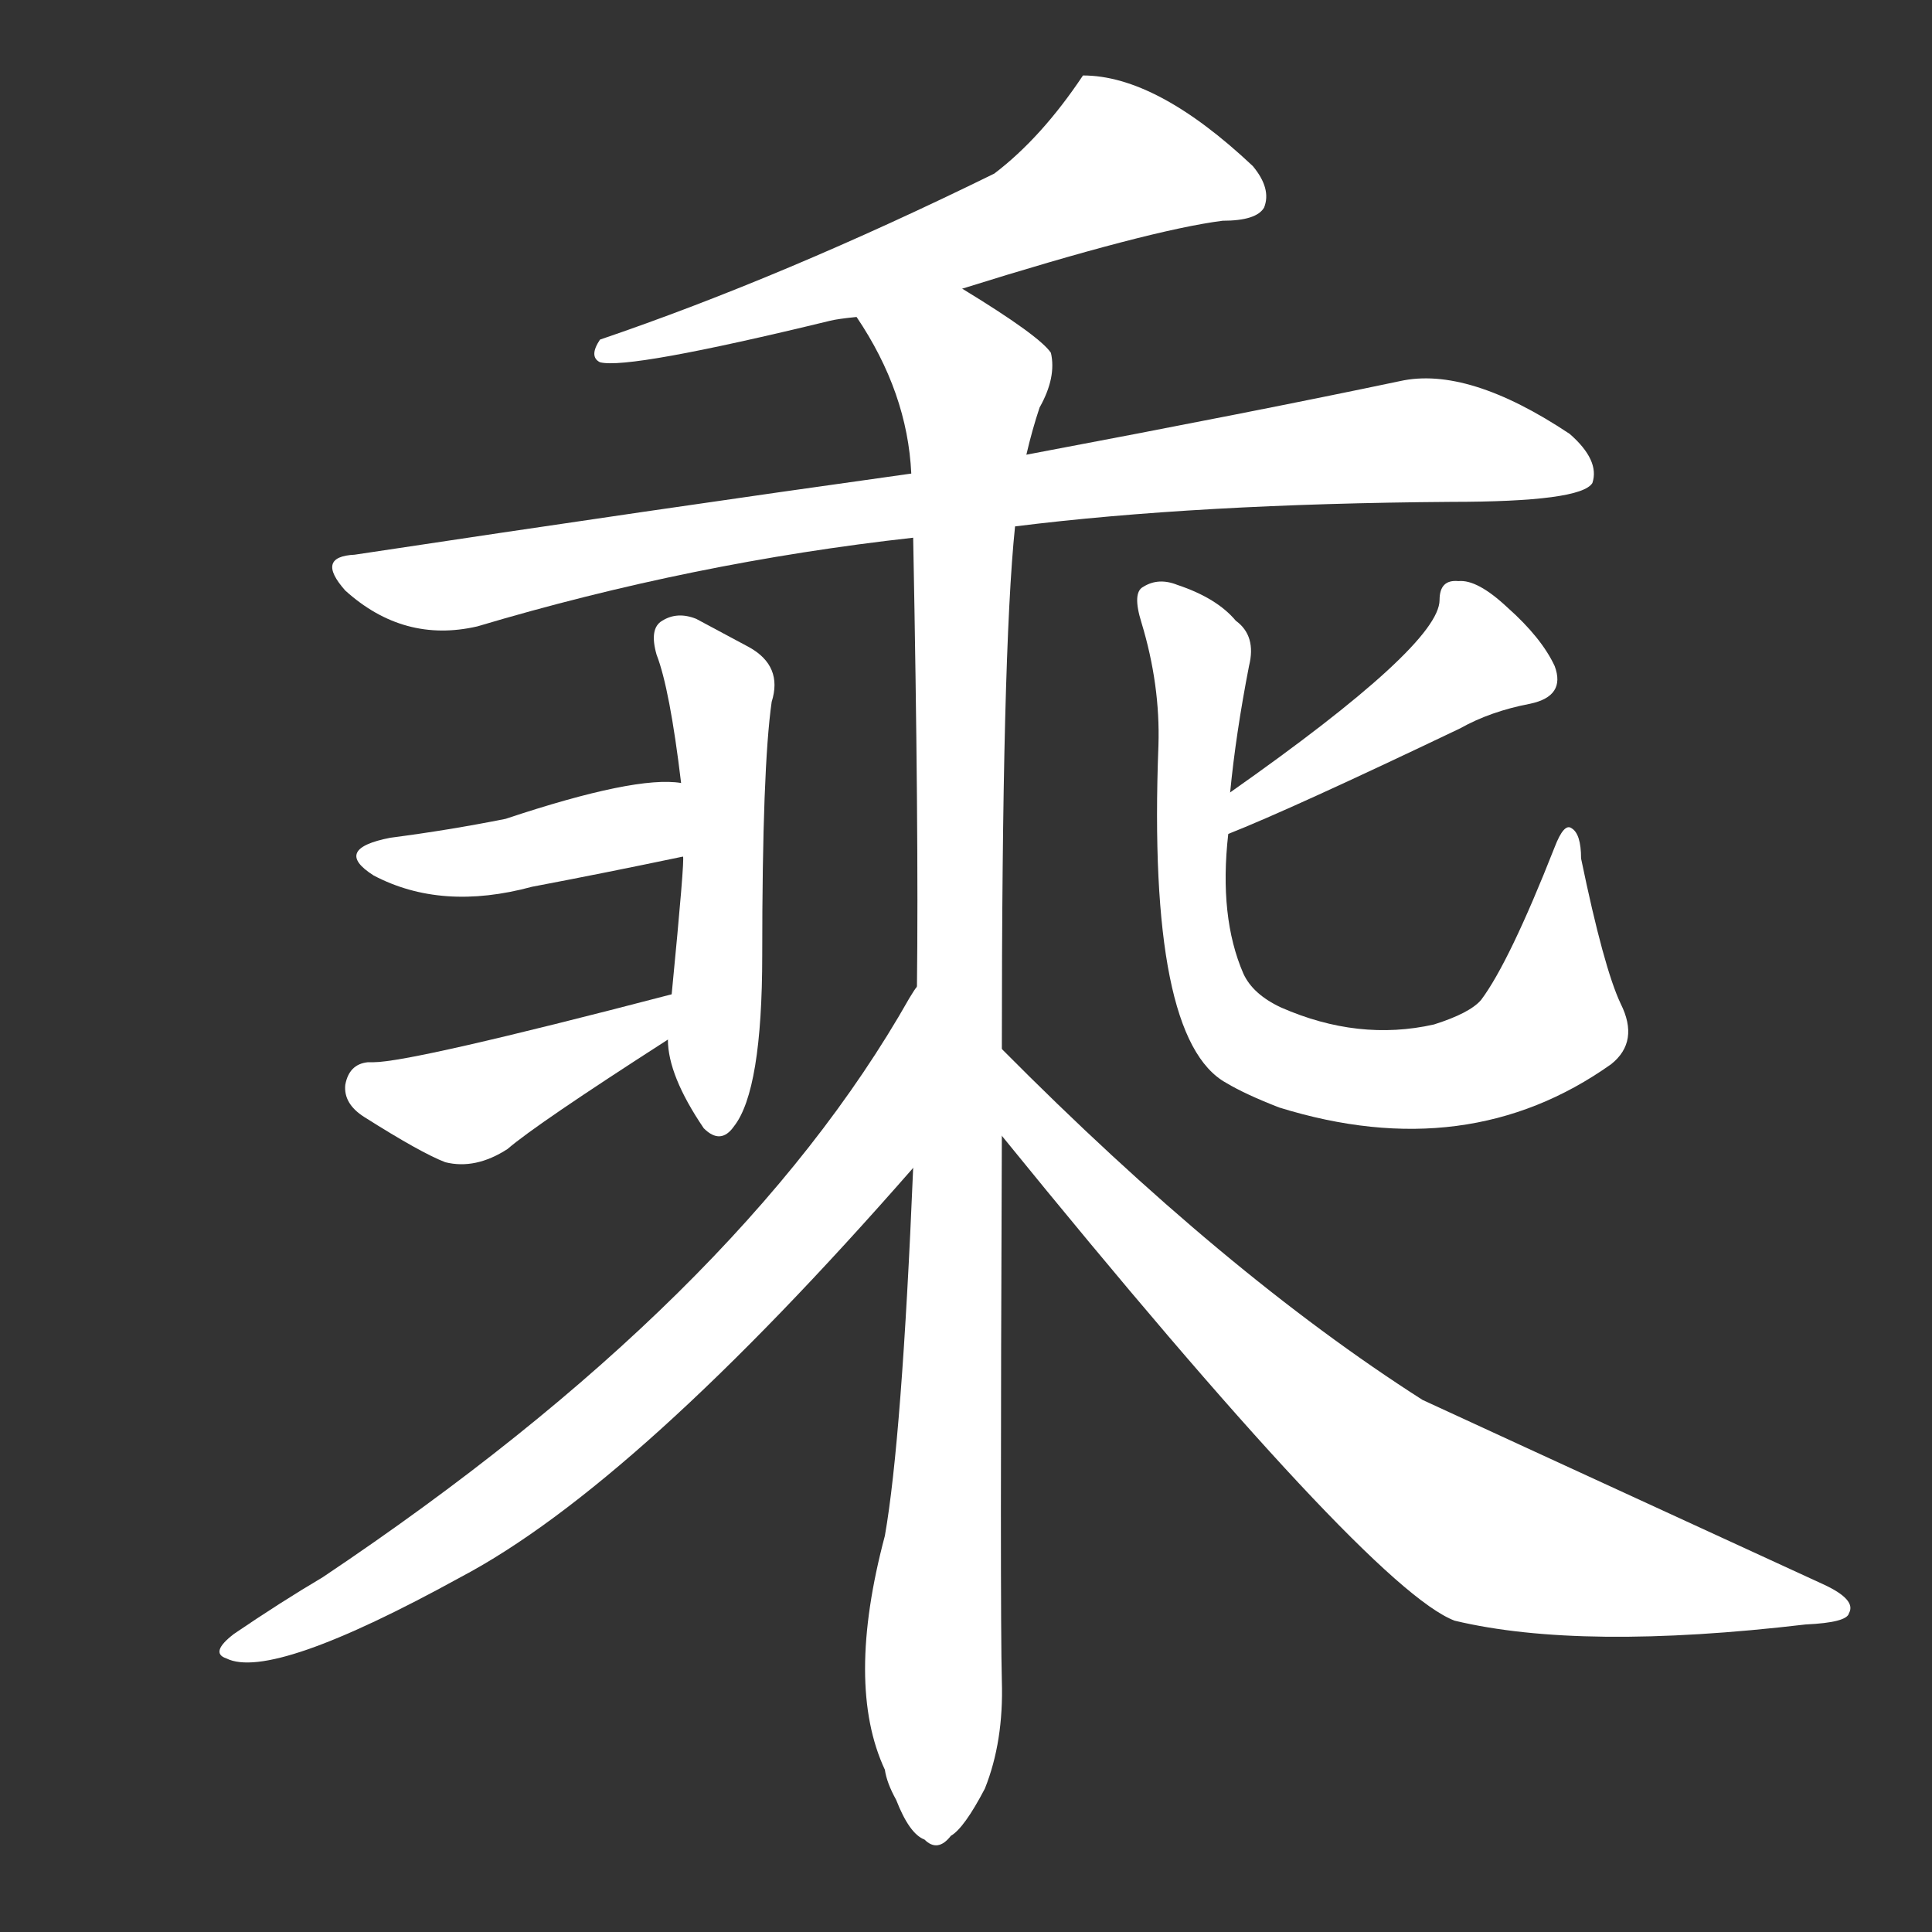 <svg version="1.1" viewBox="0 0 1024 1024" xmlns="http://www.w3.org/2000/svg">
  <rect x="0" y="0" width="1024" height="1024" fill="#333333" stroke="none"/>
  <g transform="scale(1, -1) translate(0, -900)">
    <style type="text/css">
        .stroke1 {fill: #FFFFFF;}
        .stroke2 {fill: #FFFFFF;}
        .stroke3 {fill: #FFFFFF;}
        .stroke4 {fill: #FFFFFF;}
        .stroke5 {fill: #FFFFFF;}
        .stroke6 {fill: #FFFFFF;}
        .stroke7 {fill: #FFFFFF;}
        .stroke8 {fill: #FFFFFF;}
        .stroke9 {fill: #FFFFFF;}
        .stroke10 {fill: #FFFFFF;}
        .stroke11 {fill: #FFFFFF;}
        .stroke12 {fill: #FFFFFF;}
        .stroke13 {fill: #FFFFFF;}
        .stroke14 {fill: #FFFFFF;}
        .stroke15 {fill: #FFFFFF;}
        .stroke16 {fill: #FFFFFF;}
        .stroke17 {fill: #FFFFFF;}
        .stroke18 {fill: #FFFFFF;}
        .stroke19 {fill: #FFFFFF;}
        .stroke20 {fill: #FFFFFF;}
        text {
            font-family: Helvetica;
            font-size: 50px;
            fill: #FFFFFF;}
            paint-order: stroke;
            stroke: #000000;
            stroke-width: 4px;
            stroke-linecap: butt;
            stroke-linejoin: miter;
            font-weight: 800;
        }
    </style>

    <path d="M 510 747 Q 609 778 648 783 Q 666 783 670 790 Q 674 800 664 812 Q 613 860 574 860 Q 552 827 527 808 Q 415 753 318 720 Q 312 711 318 708 Q 333 704 440 730 Q 444 731 454 732 L 510 747 Z" class="stroke1"/>
    <path d="M 538 621 Q 634 633 769 634 Q 838 634 844 644 Q 848 656 832 670 Q 778 706 742 698 Q 666 682 544 659 L 483 649 Q 347 630 188 606 Q 167 605 183 587 Q 214 559 253 568 Q 367 602 484 615 L 538 621 Z" class="stroke2"/>
    <path d="M 531 344 Q 531 554 538 621 L 544 659 Q 547 672 551 684 Q 560 700 557 713 Q 551 722 510 747 C 485 763 439 758 454 732 Q 481 692 483 649 L 484 615 Q 487 459 486 377 L 484 281 Q 478 137 469 86 Q 448 7 469 -38 Q 470 -45 475 -54 Q 482 -72 490 -75 Q 497 -82 504 -73 Q 511 -69 522 -48 Q 532 -23 531 9 Q 530 46 531 298 L 531 344 Z" class="stroke3"/>
    <path d="M 354 349 Q 354 330 373 302 Q 382 293 389 303 Q 404 322 404 394 Q 404 493 409 528 Q 415 547 397 557 Q 384 564 369 572 Q 359 576 351 571 Q 344 567 348 553 Q 355 535 361 485 L 362 446 Q 363 445 356 373 L 354 349 Z" class="stroke4"/>
    <path d="M 361 485 Q 337 489 268 466 Q 238 460 207 456 Q 176 450 198 436 Q 234 417 282 430 Q 319 437 362 446 C 391 452 391 482 361 485 Z" class="stroke5"/>
    <path d="M 356 373 Q 218 337 198 337 L 195 337 Q 185 336 183 325 Q 182 315 193 308 Q 223 289 236 284 Q 252 280 269 291 Q 284 304 354 349 C 379 365 385 381 356 373 Z" class="stroke6"/>
    <path d="M 651 458 Q 684 471 774 514 Q 790 523 811 527 Q 830 531 824 547 Q 817 562 799 578 Q 783 593 773 592 Q 763 593 763 582 Q 763 558 652 480 C 627 463 623 447 651 458 Z" class="stroke7"/>
    <path d="M 859 368 Q 850 387 838 445 Q 838 458 833 461 Q 829 464 824 451 Q 800 390 785 370 Q 779 363 760 357 Q 720 348 679 366 Q 664 373 659 384 Q 646 414 651 458 L 652 480 Q 655 511 662 547 Q 666 563 655 571 Q 645 583 624 590 Q 614 594 606 589 Q 600 586 605 570 Q 615 537 614 505 Q 608 349 650 326 Q 660 320 678 313 Q 778 282 854 336 Q 869 348 859 368 Z" class="stroke8"/>
    <path d="M 486 377 Q 485 376 482 371 Q 392 212 171 64 Q 149 51 124 34 Q 111 24 120 21 Q 144 9 244 64 Q 337 113 484 281 C 504 304 502 403 486 377 Z" class="stroke9"/>
    <path d="M 531 298 Q 726 58 771 41 Q 838 25 957 39 Q 979 40 980 45 Q 984 52 967 60 Q 756 157 754 158 Q 649 225 531 344 C 510 365 512 321 531 298 Z" class="stroke10"/>
</g></svg>